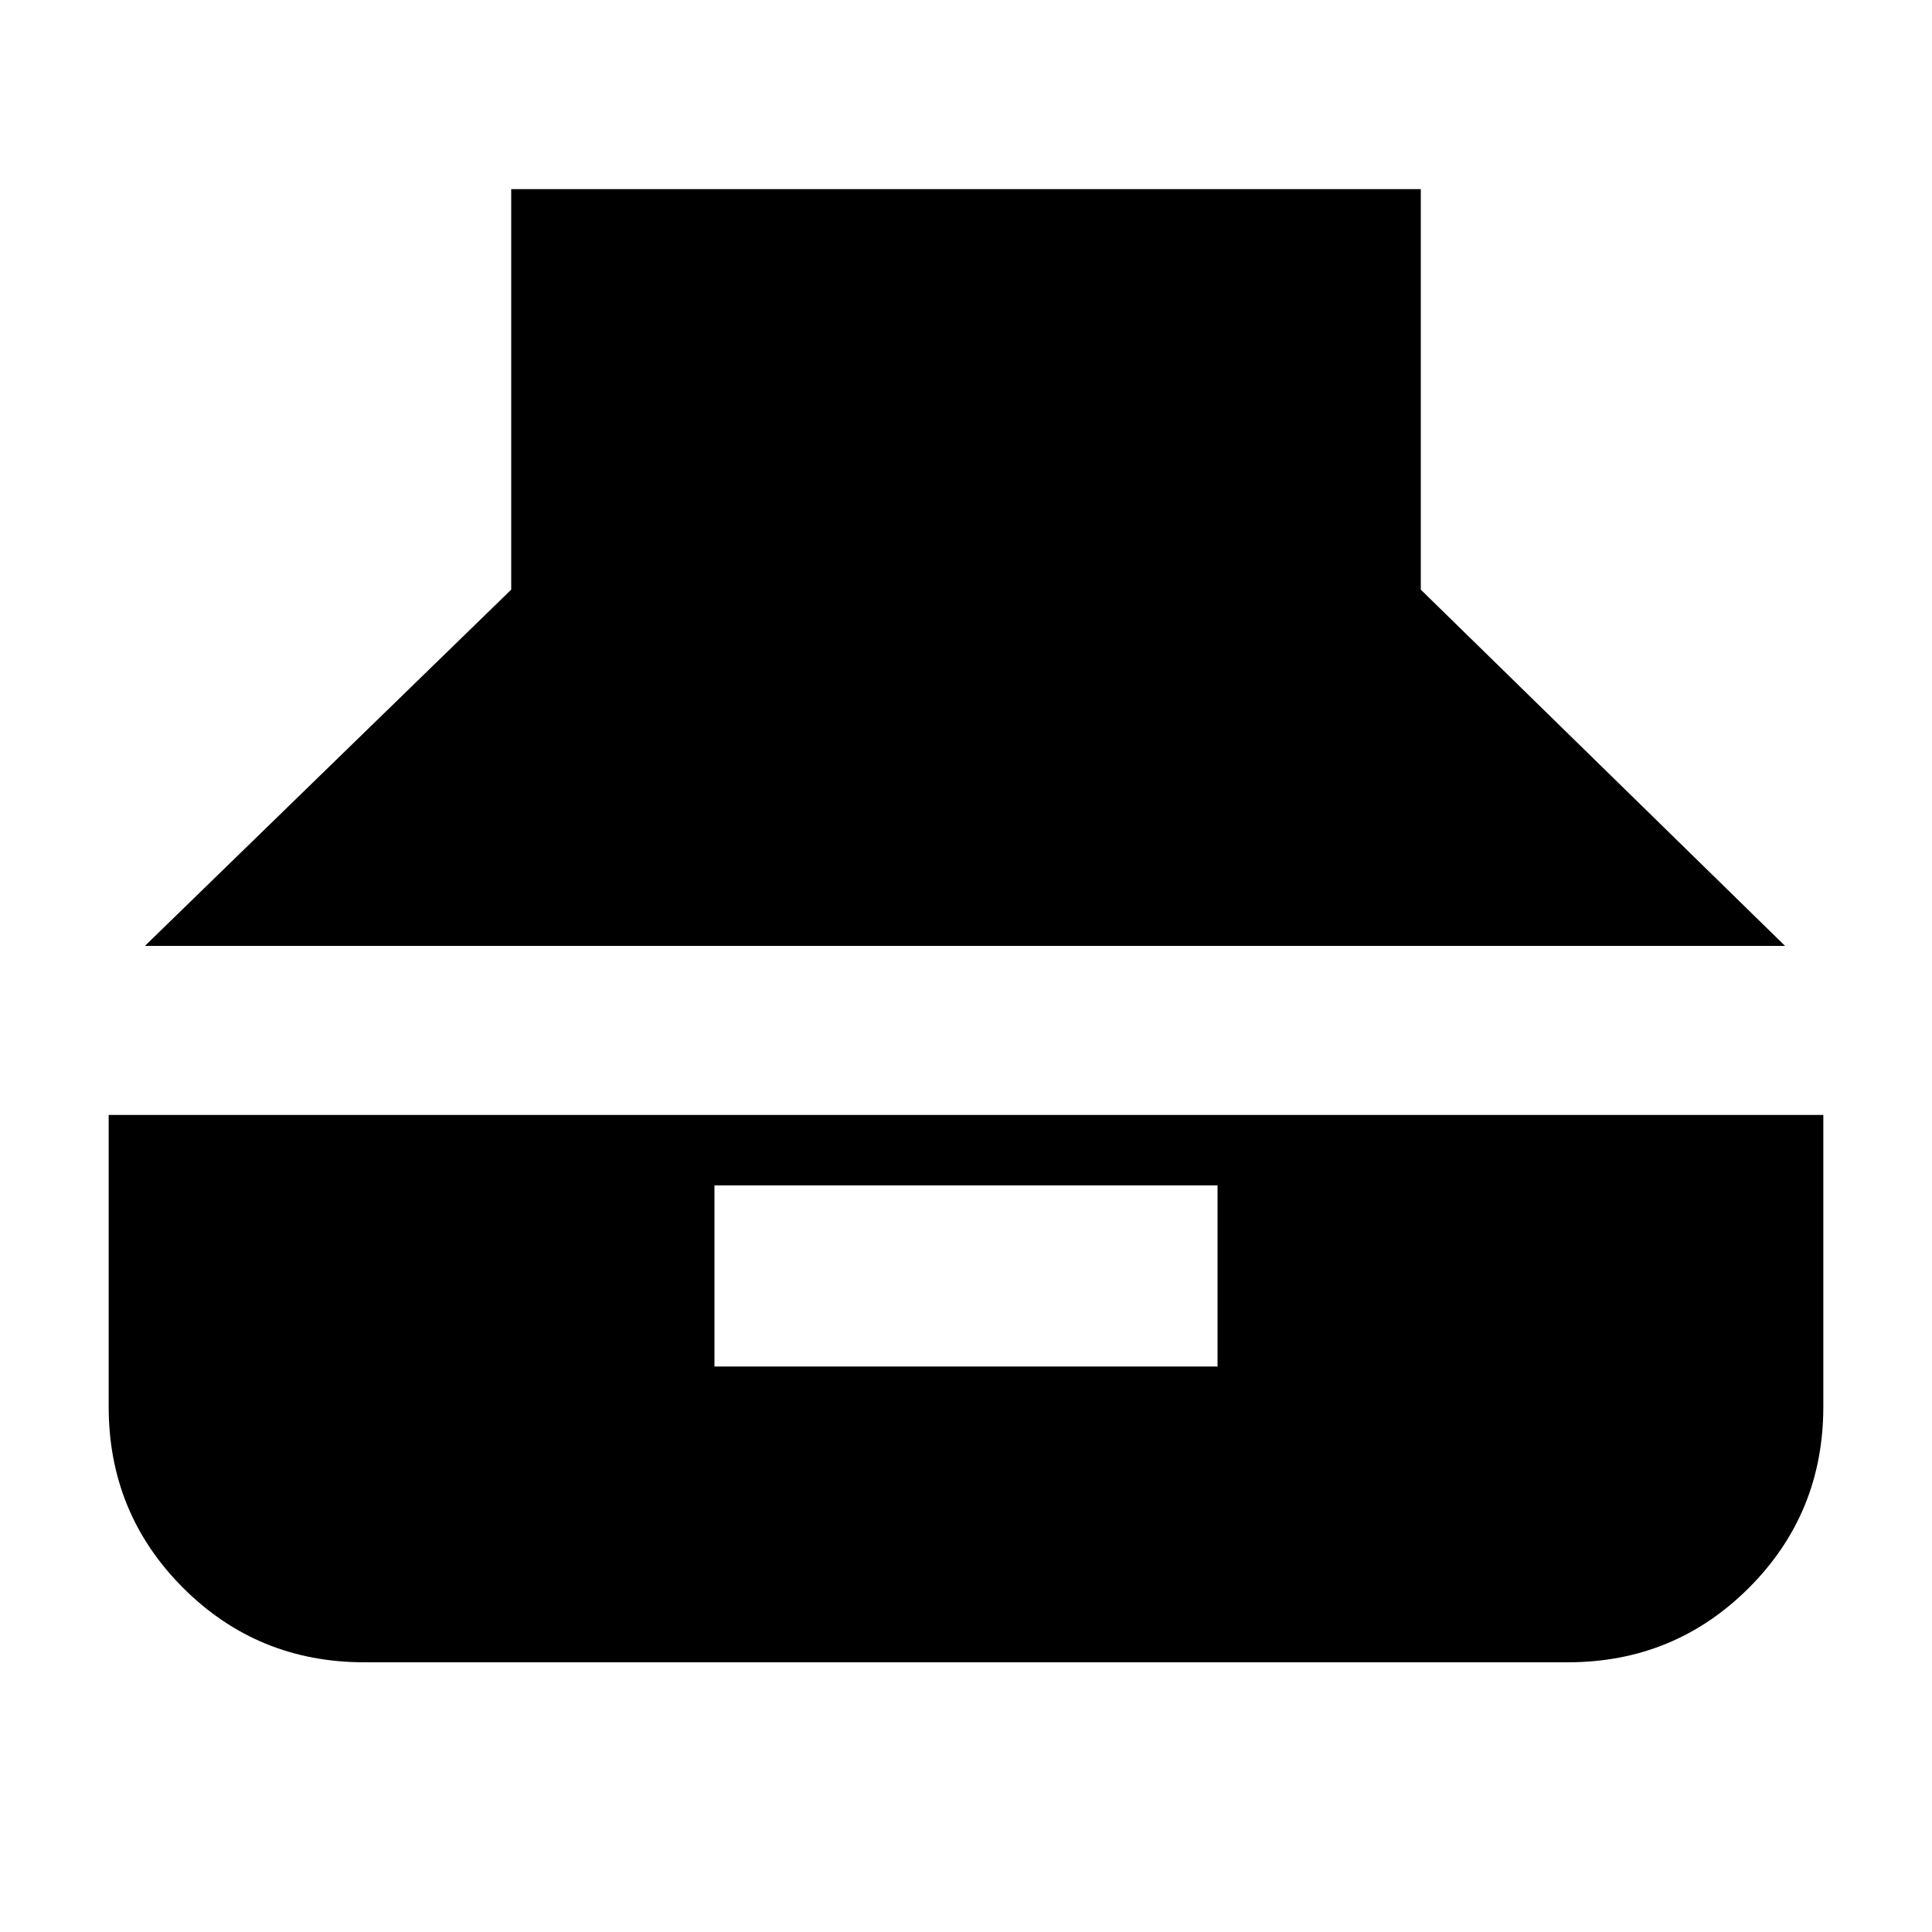 <svg xmlns="http://www.w3.org/2000/svg" height="20" width="20"><path d="m1.5 9.792 3.792-3.688V1.958h9.416v4.146l3.771 3.688Zm2.271 7.416q-1.104 0-1.875-.77-.771-.771-.771-1.876v-3.02h17.75v3.02q0 1.105-.771 1.876-.771.77-1.875.77Zm3.625-3.062h5.208v-1.875H7.396Z"/></svg>